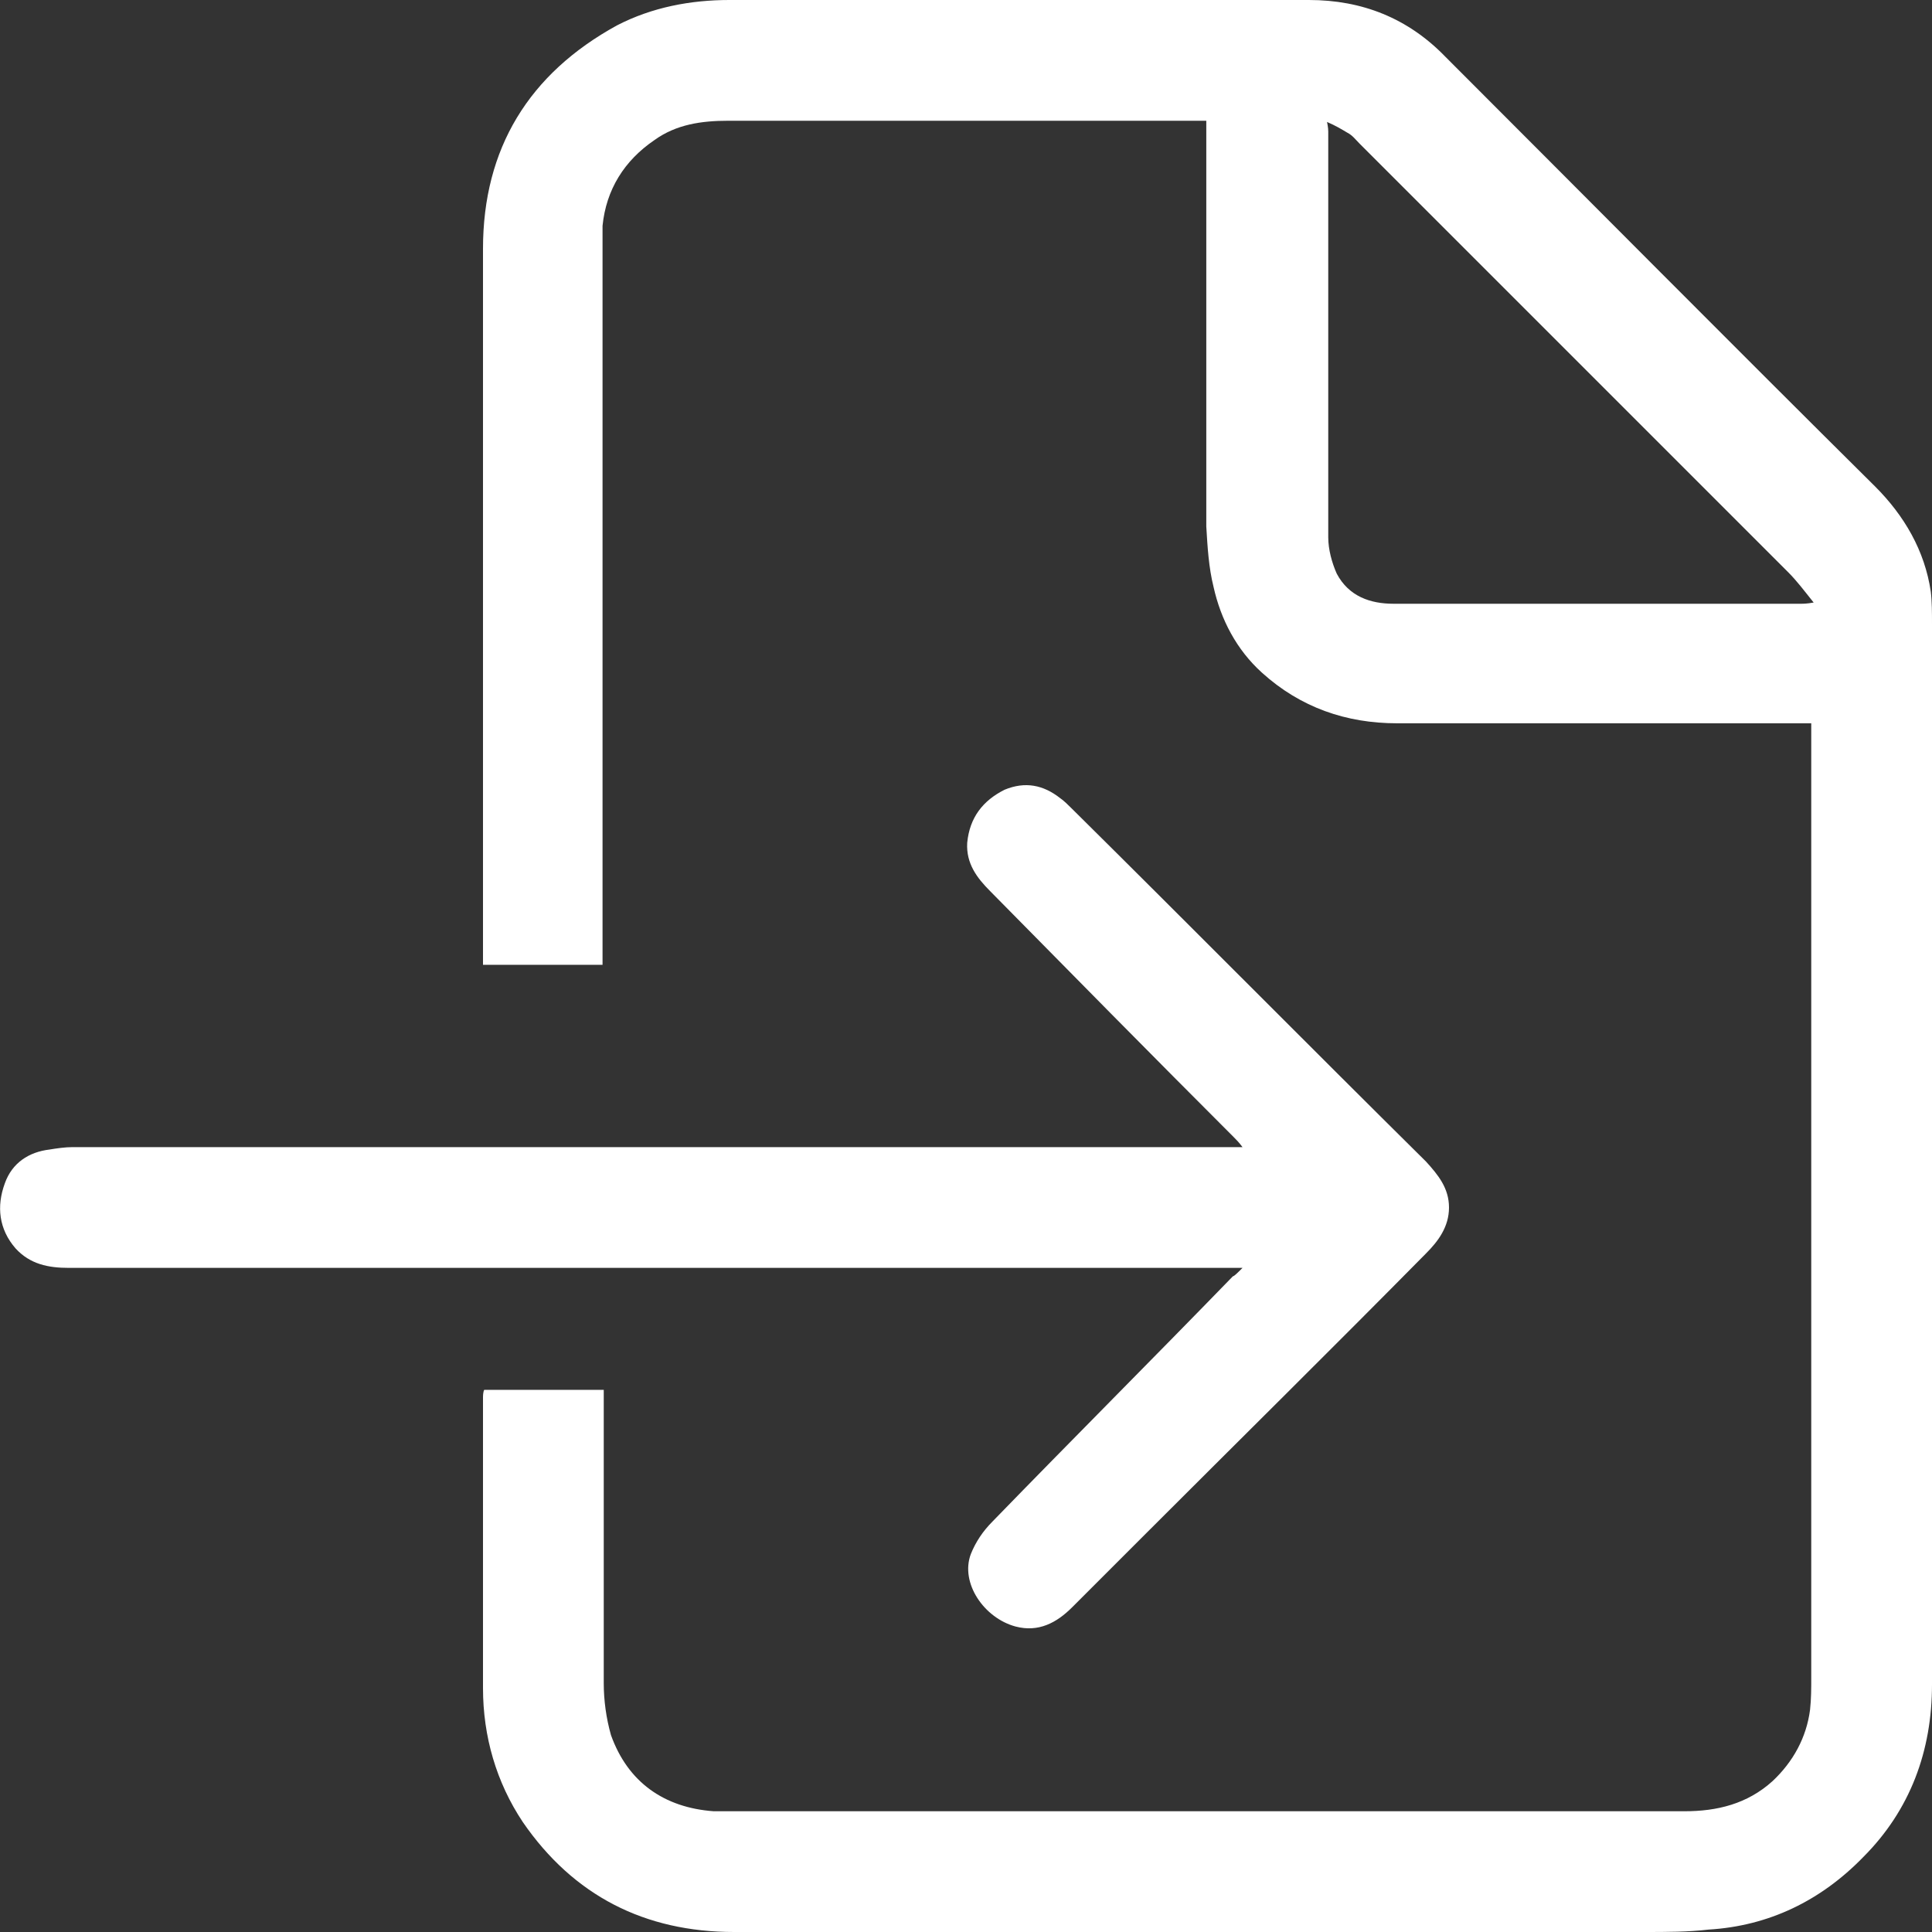 <?xml version="1.0" encoding="utf-8"?>
<!-- Generator: Adobe Illustrator 27.0.0, SVG Export Plug-In . SVG Version: 6.00 Build 0)  -->
<svg version="1.1" id="_file_import_white" xmlns="http://www.w3.org/2000/svg" xmlns:xlink="http://www.w3.org/1999/xlink" x="0px" y="0px"
	 viewBox="0 0 16 16" style="enable-background:new 0 0 16 16;" xml:space="preserve">
<rect x="0" y="0" width="16" height="16" fill="#333333" stroke="none"/>
<g>
	<path fill="#fff" d="M4.01,11.51c0.33,0,0.65,0,0.99,0c0,0.04,0,0.07,0,0.11c0,0.77,0,1.55,0,2.32c0,0.14,0.02,0.29,0.06,0.43
		C5.2,14.76,5.5,14.97,5.91,15c0.04,0,0.09,0,0.13,0c2.64,0,5.27,0,7.91,0c0.27,0,0.52-0.06,0.73-0.25
		c0.17-0.16,0.28-0.36,0.31-0.59c0.01-0.09,0.01-0.18,0.01-0.27c0-2.59,0-5.18,0-7.77c0-0.04,0-0.08,0-0.13c-0.04,0-0.07,0-0.1,0
		c-1.11,0-2.22,0-3.33,0c-0.42,0-0.8-0.13-1.12-0.42c-0.21-0.19-0.34-0.44-0.4-0.71c-0.04-0.16-0.05-0.33-0.06-0.5
		c0-1.08,0-2.17,0-3.25c0-0.04,0-0.07,0-0.11c-0.04,0-0.07,0-0.1,0c-1.29,0-2.57,0-3.86,0c-0.22,0-0.43,0.03-0.61,0.16
		c-0.25,0.17-0.4,0.41-0.43,0.71C4.99,2,4.99,2.13,4.99,2.26c0,1.87,0,3.74,0,5.61c0,0.04,0,0.08,0,0.12c-0.33,0-0.66,0-0.99,0
		c0-0.04,0-0.07,0-0.1c0-1.94,0-3.89,0-5.83c0-0.83,0.38-1.45,1.11-1.85C5.4,0.06,5.72,0,6.04,0c1.6,0,3.2,0,4.8,0
		c0.44,0,0.82,0.15,1.13,0.47c1.19,1.19,2.37,2.38,3.56,3.56c0.24,0.24,0.41,0.53,0.46,0.87C16,4.98,16,5.08,16,5.17
		c0,2.93,0,5.85,0,8.78c0,0.55-0.18,1.04-0.57,1.43c-0.35,0.36-0.78,0.57-1.28,0.6C13.98,16,13.8,16,13.62,16c-2.51,0-5.03,0-7.54,0
		c-0.74,0-1.33-0.3-1.75-0.91C4.11,14.76,4,14.38,4,13.98c0-0.8,0-1.6,0-2.4C4,11.56,4,11.53,4.01,11.51z M15.02,4.99
		c-0.08-0.1-0.14-0.18-0.21-0.25c-1.18-1.18-2.37-2.37-3.55-3.55c-0.03-0.03-0.06-0.07-0.1-0.09c-0.05-0.03-0.1-0.06-0.17-0.09
		C11,1.06,11,1.08,11,1.09c0,1.12,0,2.24,0,3.36c0,0.1,0.03,0.21,0.07,0.3C11.17,4.94,11.35,5,11.54,5c1.12,0,2.25,0,3.37,0
		C14.94,5,14.96,5,15.02,4.99z"/>
	<path fill="#fff" d="M10.29,10.5c-0.06,0-0.1,0-0.13,0c-3.2,0-6.39,0-9.59,0c-0.17,0-0.32-0.03-0.44-0.16c-0.14-0.16-0.16-0.35-0.09-0.54
		c0.06-0.17,0.2-0.26,0.37-0.28C0.47,9.51,0.54,9.5,0.6,9.5c3.19,0,6.37,0,9.56,0c0.04,0,0.07,0,0.13,0
		c-0.03-0.04-0.05-0.06-0.07-0.08C9.54,8.74,8.87,8.06,8.2,7.38C8.09,7.27,8,7.15,8.01,6.98c0.02-0.21,0.13-0.35,0.31-0.44
		C8.49,6.47,8.64,6.5,8.78,6.61C8.81,6.63,8.85,6.67,8.88,6.7c0.98,0.97,1.95,1.95,2.93,2.92C11.91,9.73,12,9.84,12,10
		c0,0.16-0.09,0.28-0.19,0.38c-0.77,0.78-1.55,1.55-2.32,2.32c-0.2,0.2-0.41,0.41-0.61,0.61c-0.13,0.13-0.28,0.21-0.47,0.16
		c-0.26-0.07-0.46-0.36-0.37-0.6c0.04-0.1,0.1-0.19,0.18-0.27c0.66-0.68,1.33-1.35,1.99-2.03C10.22,10.57,10.25,10.54,10.29,10.5z"
		/>
</g>
</svg>
